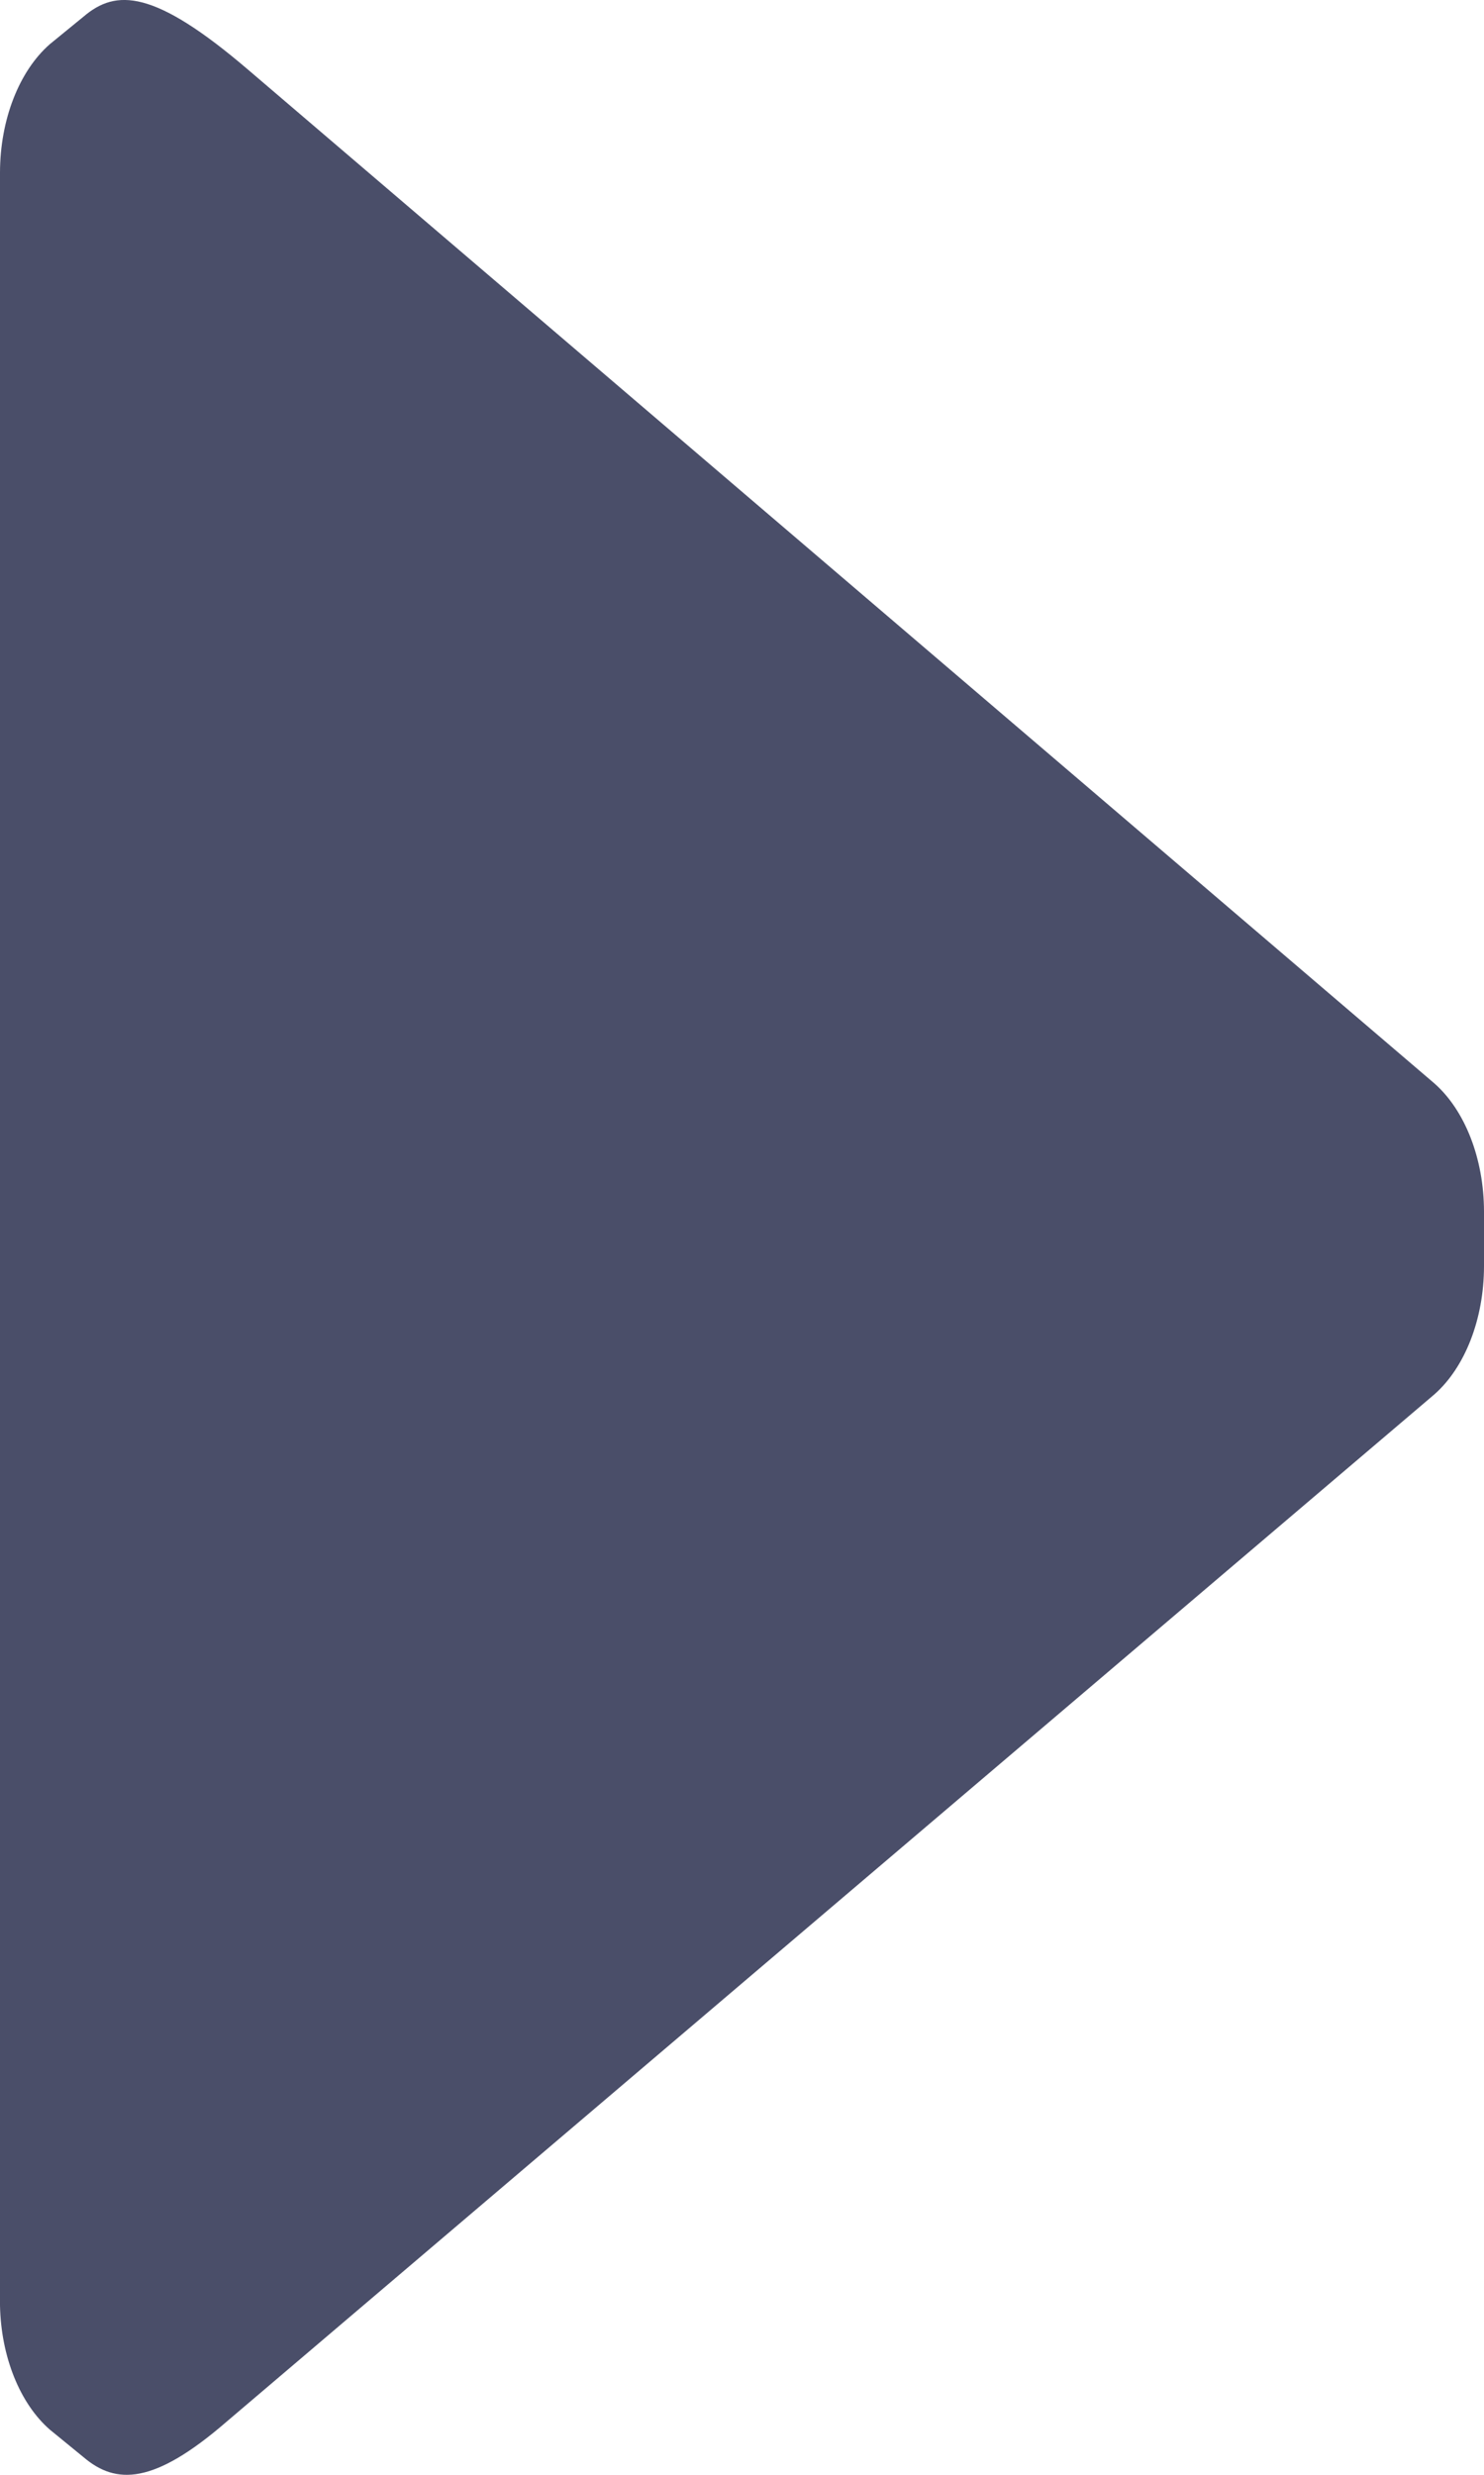 <svg width="12" height="20" viewBox="0 0 12 20" fill="none" xmlns="http://www.w3.org/2000/svg">
<path d="M12 9.789V10.235C11.999 10.66 11.846 11.053 11.596 11.271L1.832 19.571C1.243 20.081 0.938 20.081 0.676 19.858L0.403 19.635C0.16 19.423 0.008 19.044 -0 18.631V1.393C0.001 0.968 0.154 0.575 0.403 0.357L0.676 0.134C0.938 -0.089 1.243 -0.089 2.007 0.564L11.596 8.753C11.846 8.971 11.999 9.364 12 9.789Z" fill="#4A4E69"/>
</svg>

